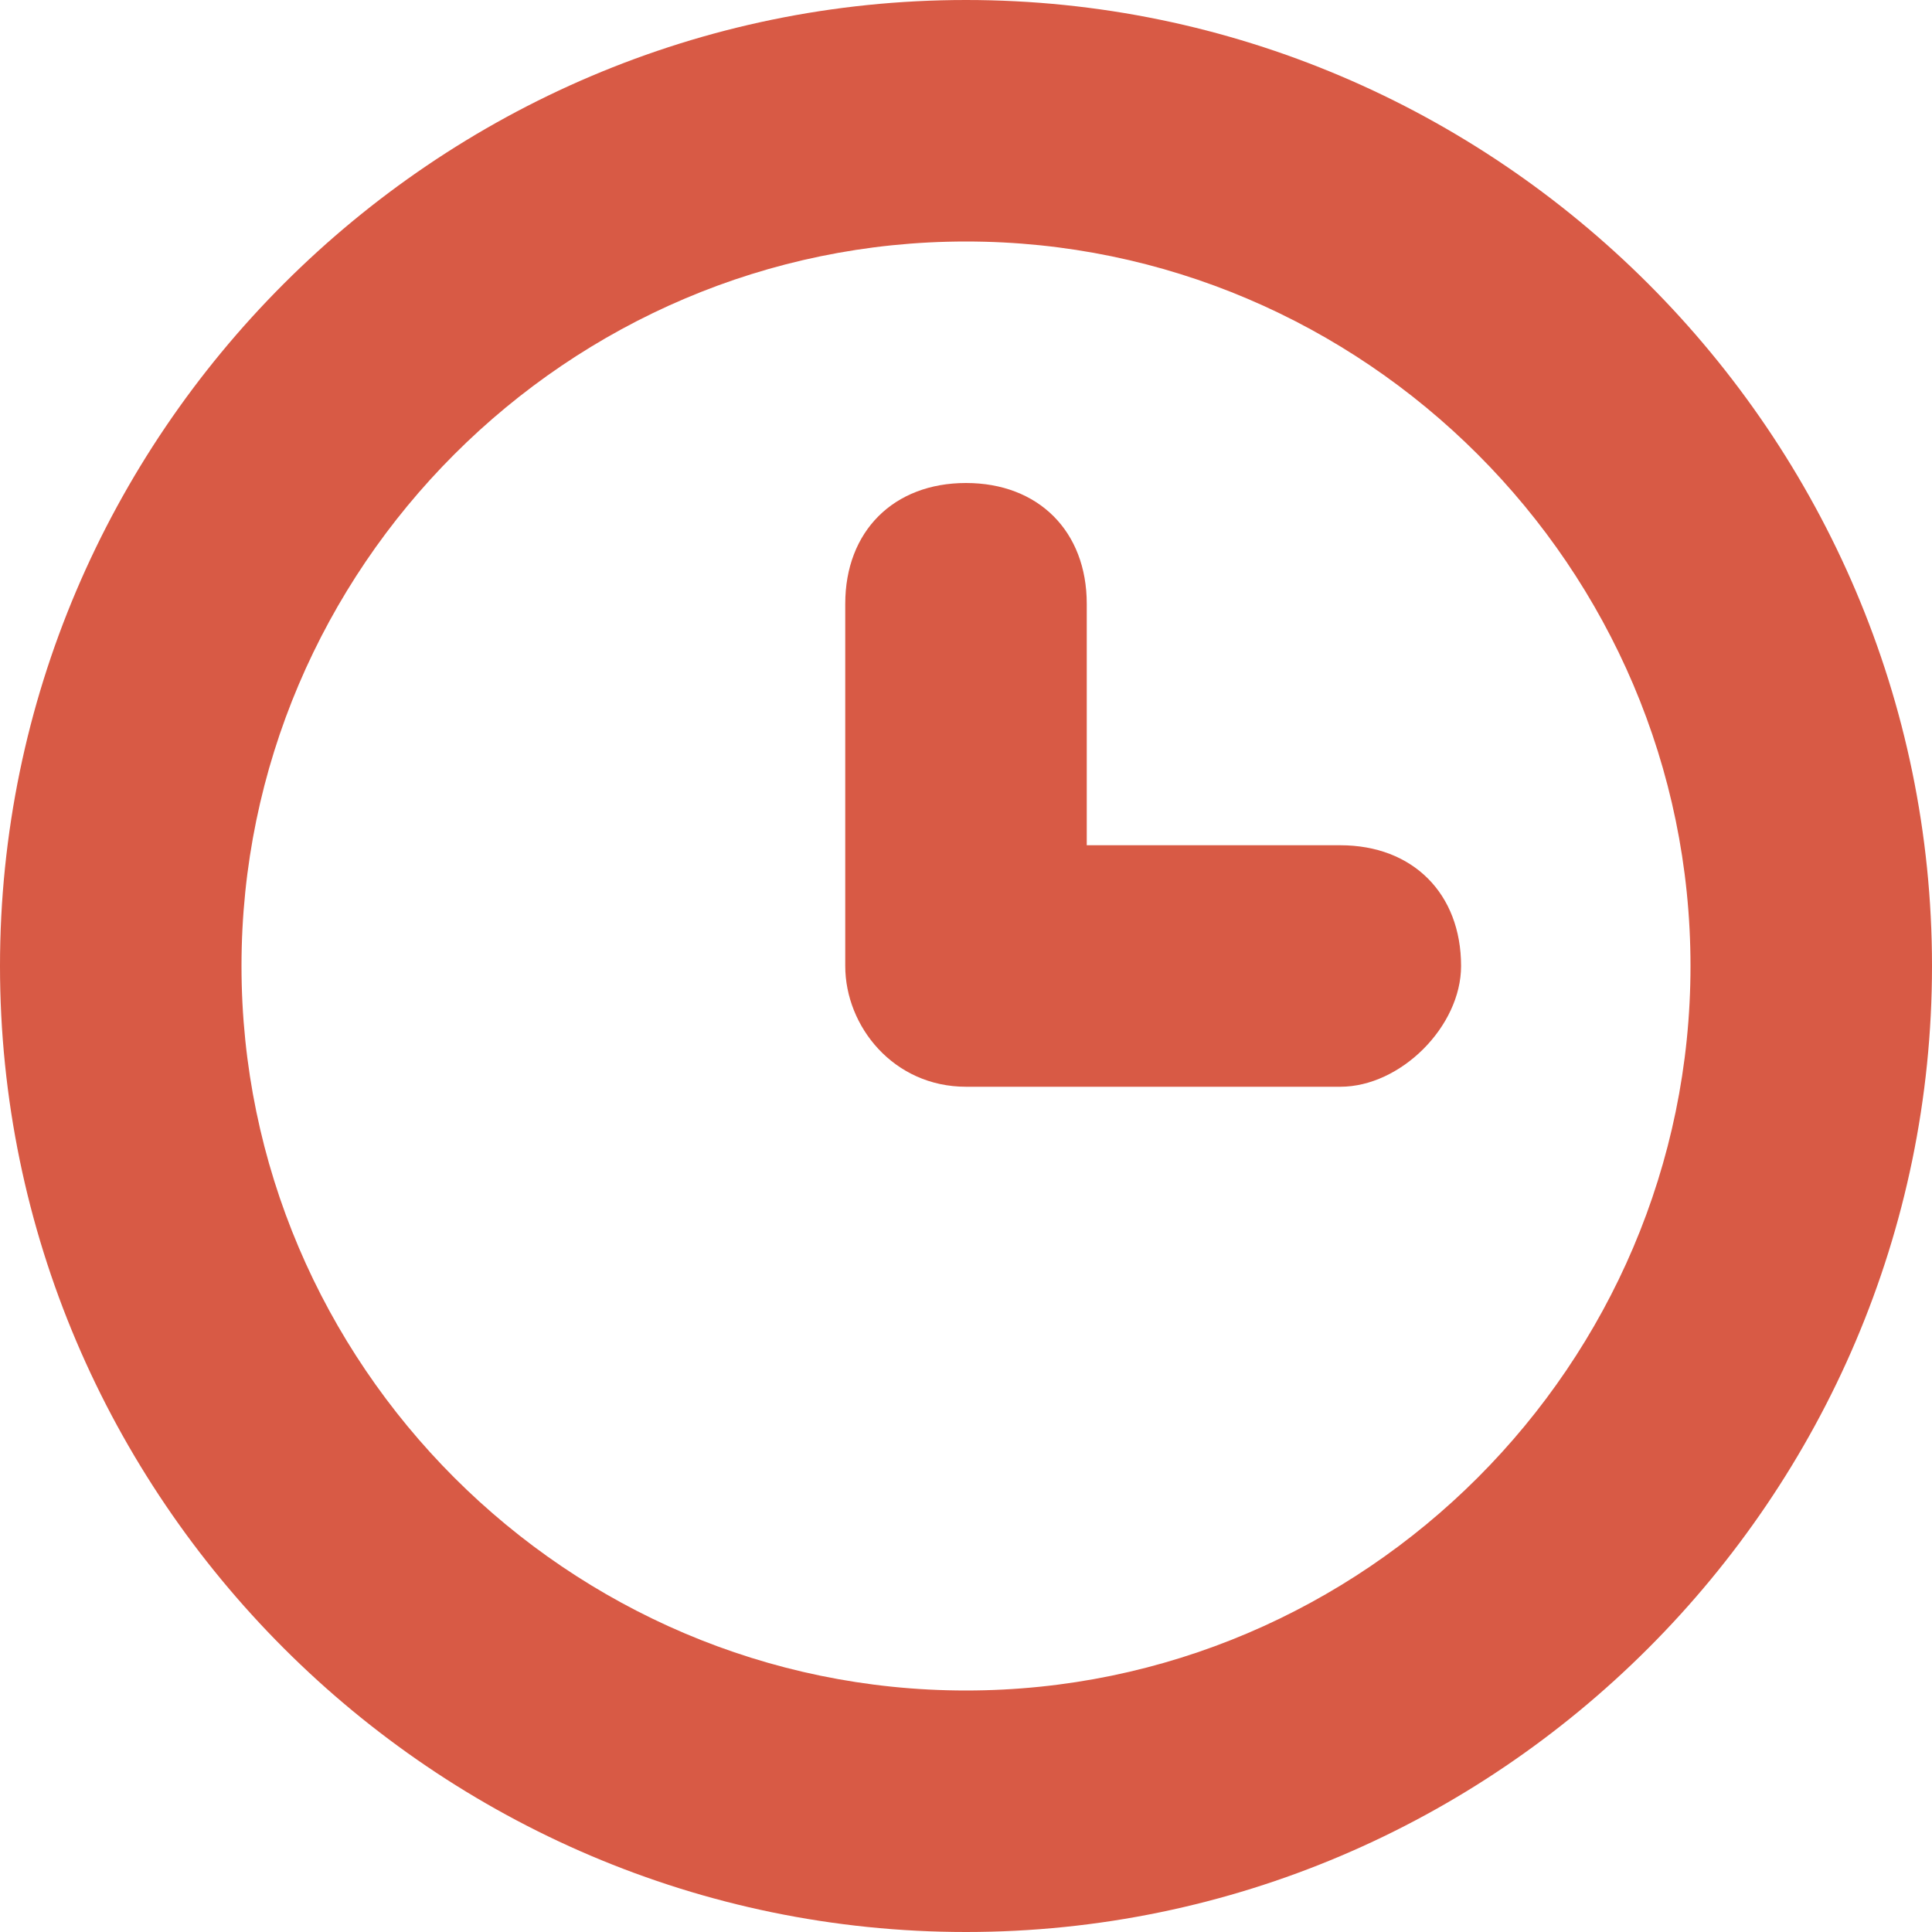 <svg xmlns="http://www.w3.org/2000/svg" baseProfile="basic" viewBox="-631 393 16 16">
	<g fill="#d85a45">
		<path d="M-623 409c-4.4 0-8-3.6-8-8s3.6-8 8-8 8 3.6 8 8-3.6 8-8 8zm0-14c-3.3 0-6 2.7-6 6s2.7 6 6 6 6-2.7 6-6-2.7-6-6-6z"/>
		<path d="M-619.9 402h-3.1c-.6 0-1-.5-1-1v-3c0-.6.4-1 1-1s1 .4 1 1v2h2.1c.6 0 1 .4 1 1 0 .5-.5 1-1 1z"/>
	</g>
</svg>
